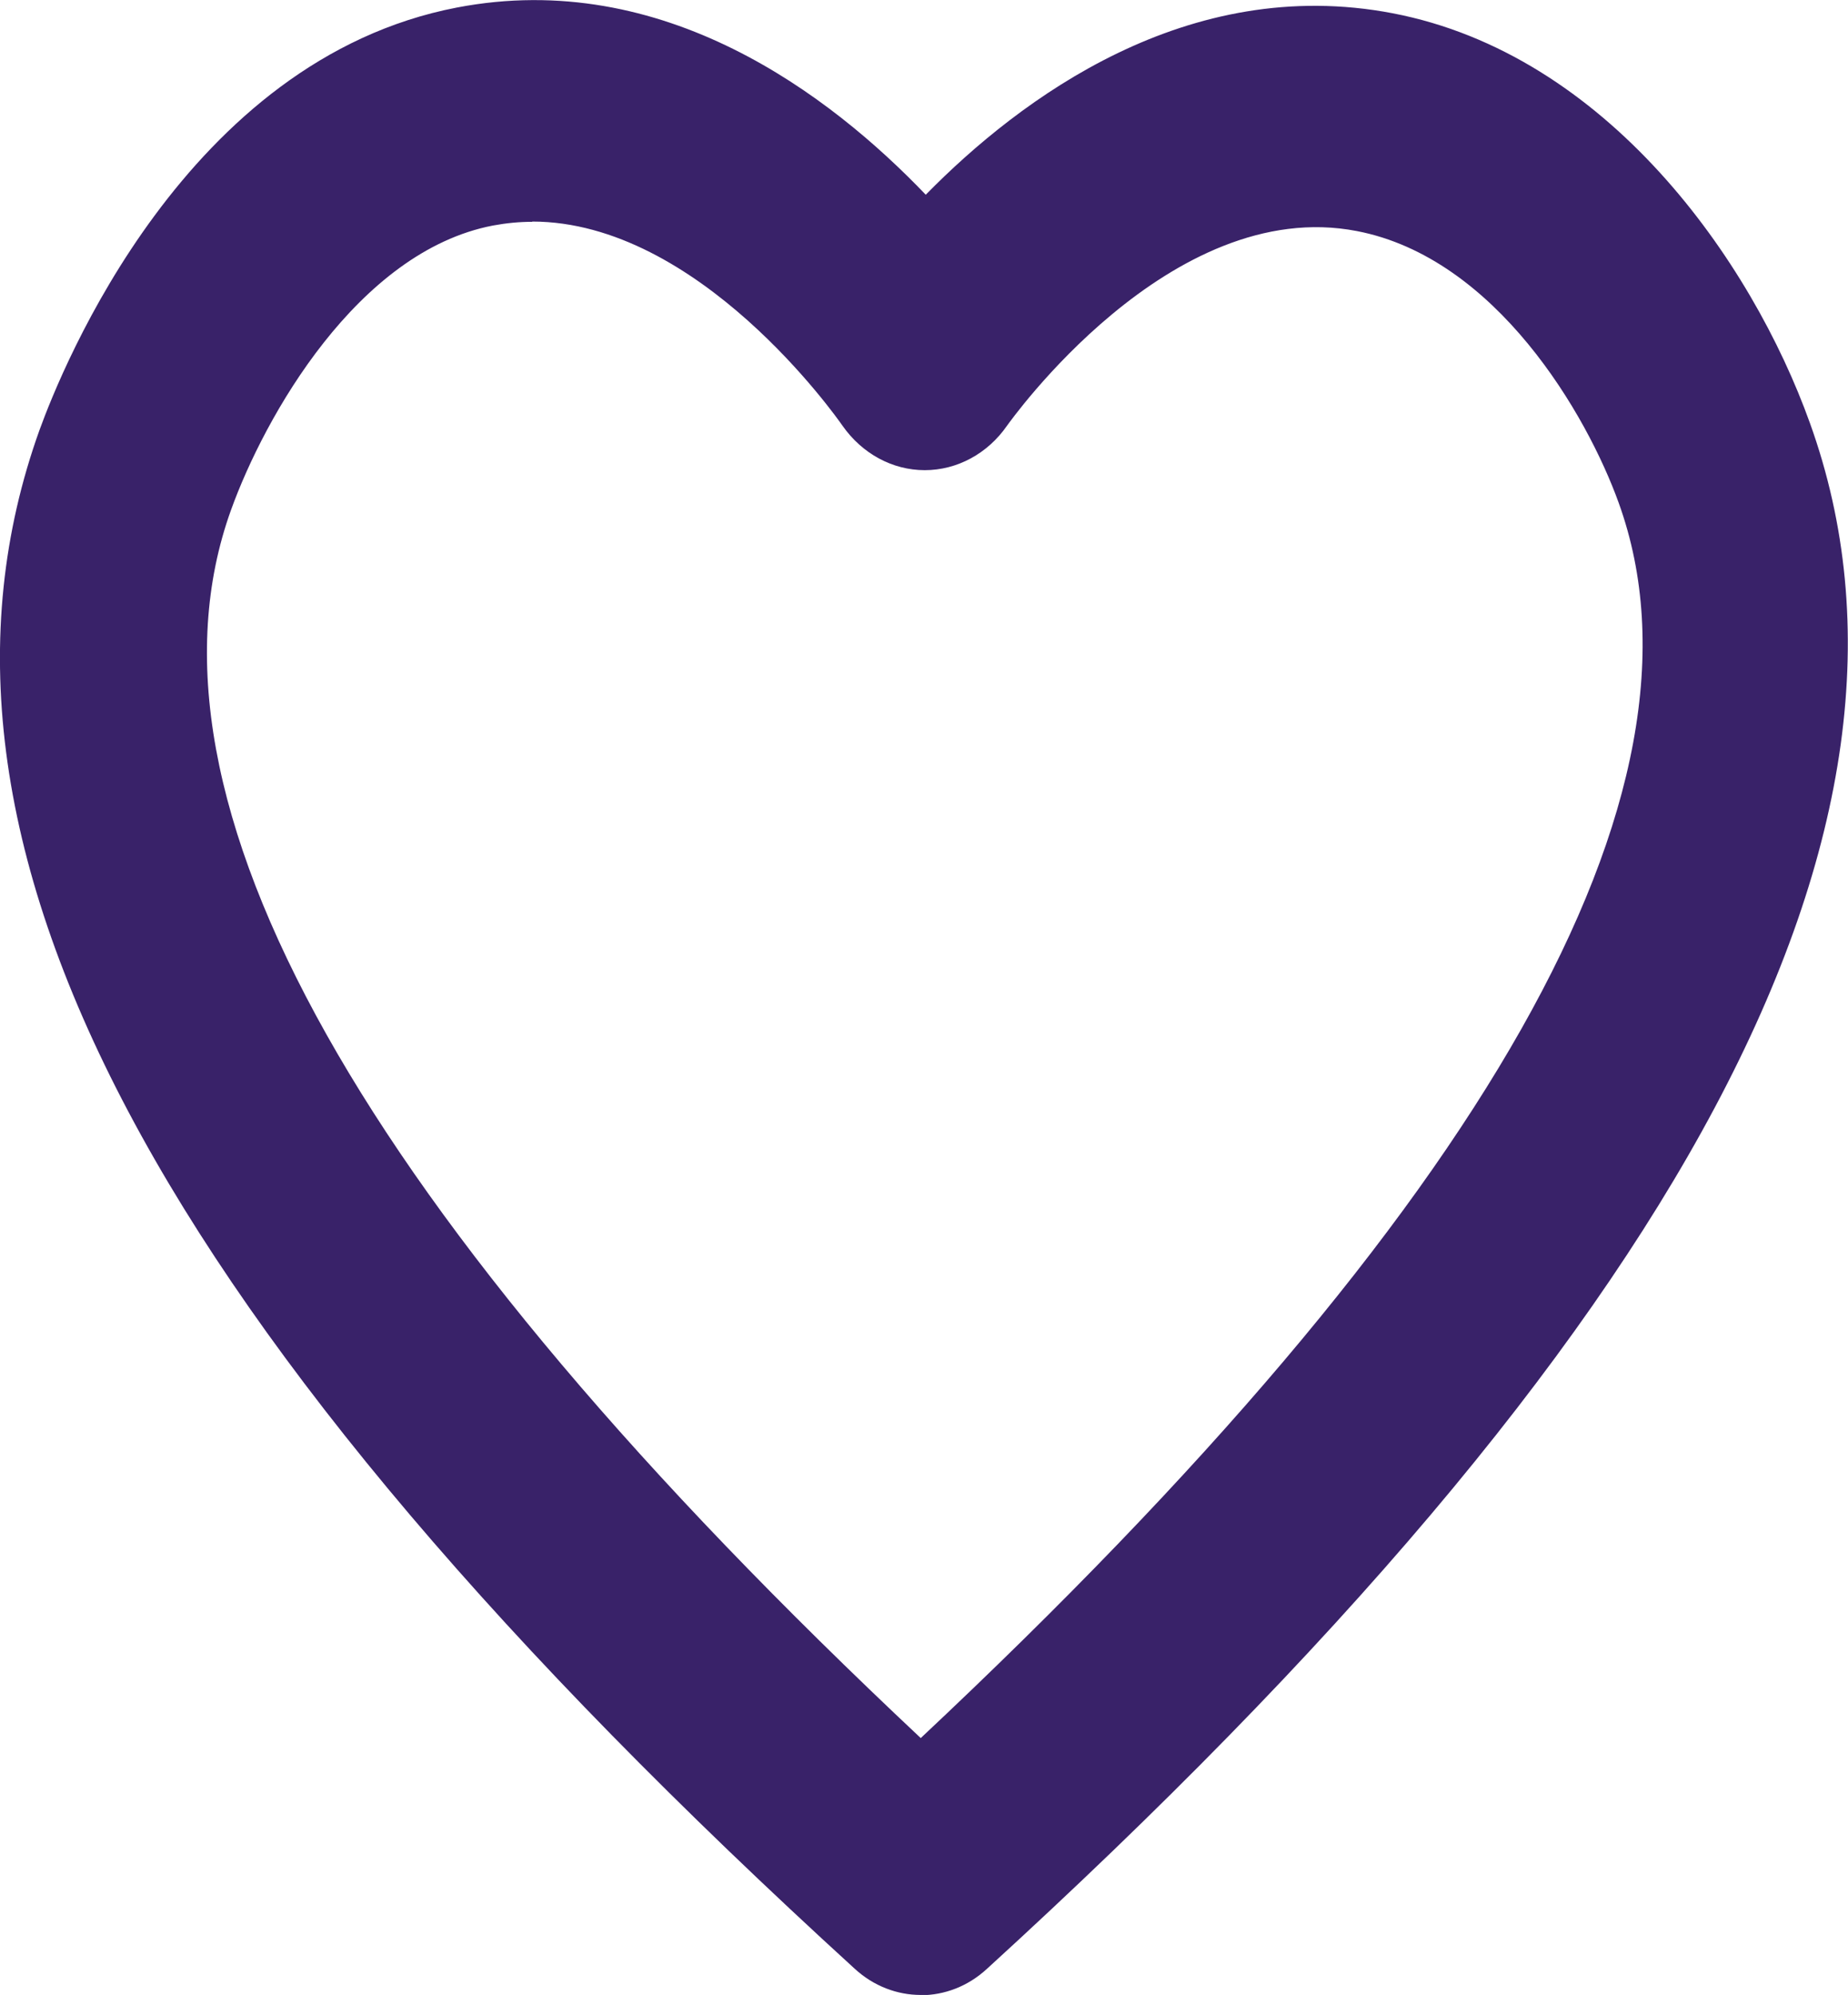 <?xml version="1.0" encoding="UTF-8"?><svg id="Layer_2" xmlns="http://www.w3.org/2000/svg" viewBox="0 0 73.76 79.6"><defs><style>.cls-1{fill:#392269;}</style></defs><g id="Layer_1-2"><path class="cls-1" d="M36.75,79.6c-.94,0-1.88-.35-2.64-1.05C6.05,52.95-4.28,33.44,1.58,17.15,2.47,14.7,7.41,2.38,18.24,.3c8.24-1.58,14.9,3.49,18.71,7.47,3.78-3.85,10.45-8.81,18.64-7.24,8.54,1.64,14.31,9.83,16.65,16.35,5.78,16.05-4.96,36.23-32.85,61.68-.76,.7-1.7,1.05-2.64,1.05ZM21.25,8.85c-.52,0-1.04,.05-1.58,.15-5.4,1.04-9.11,7.63-10.45,11.35-4.14,11.49,5.12,27.97,27.53,49,22.63-21.22,32-37.79,27.86-49.28-1.27-3.53-4.9-9.78-10.45-10.85-7.47-1.45-13.9,7.68-13.97,7.77-.77,1.11-1.99,1.77-3.28,1.77s-2.5-.66-3.28-1.77c-.25-.36-5.74-8.15-12.39-8.15Z"/></g></svg>